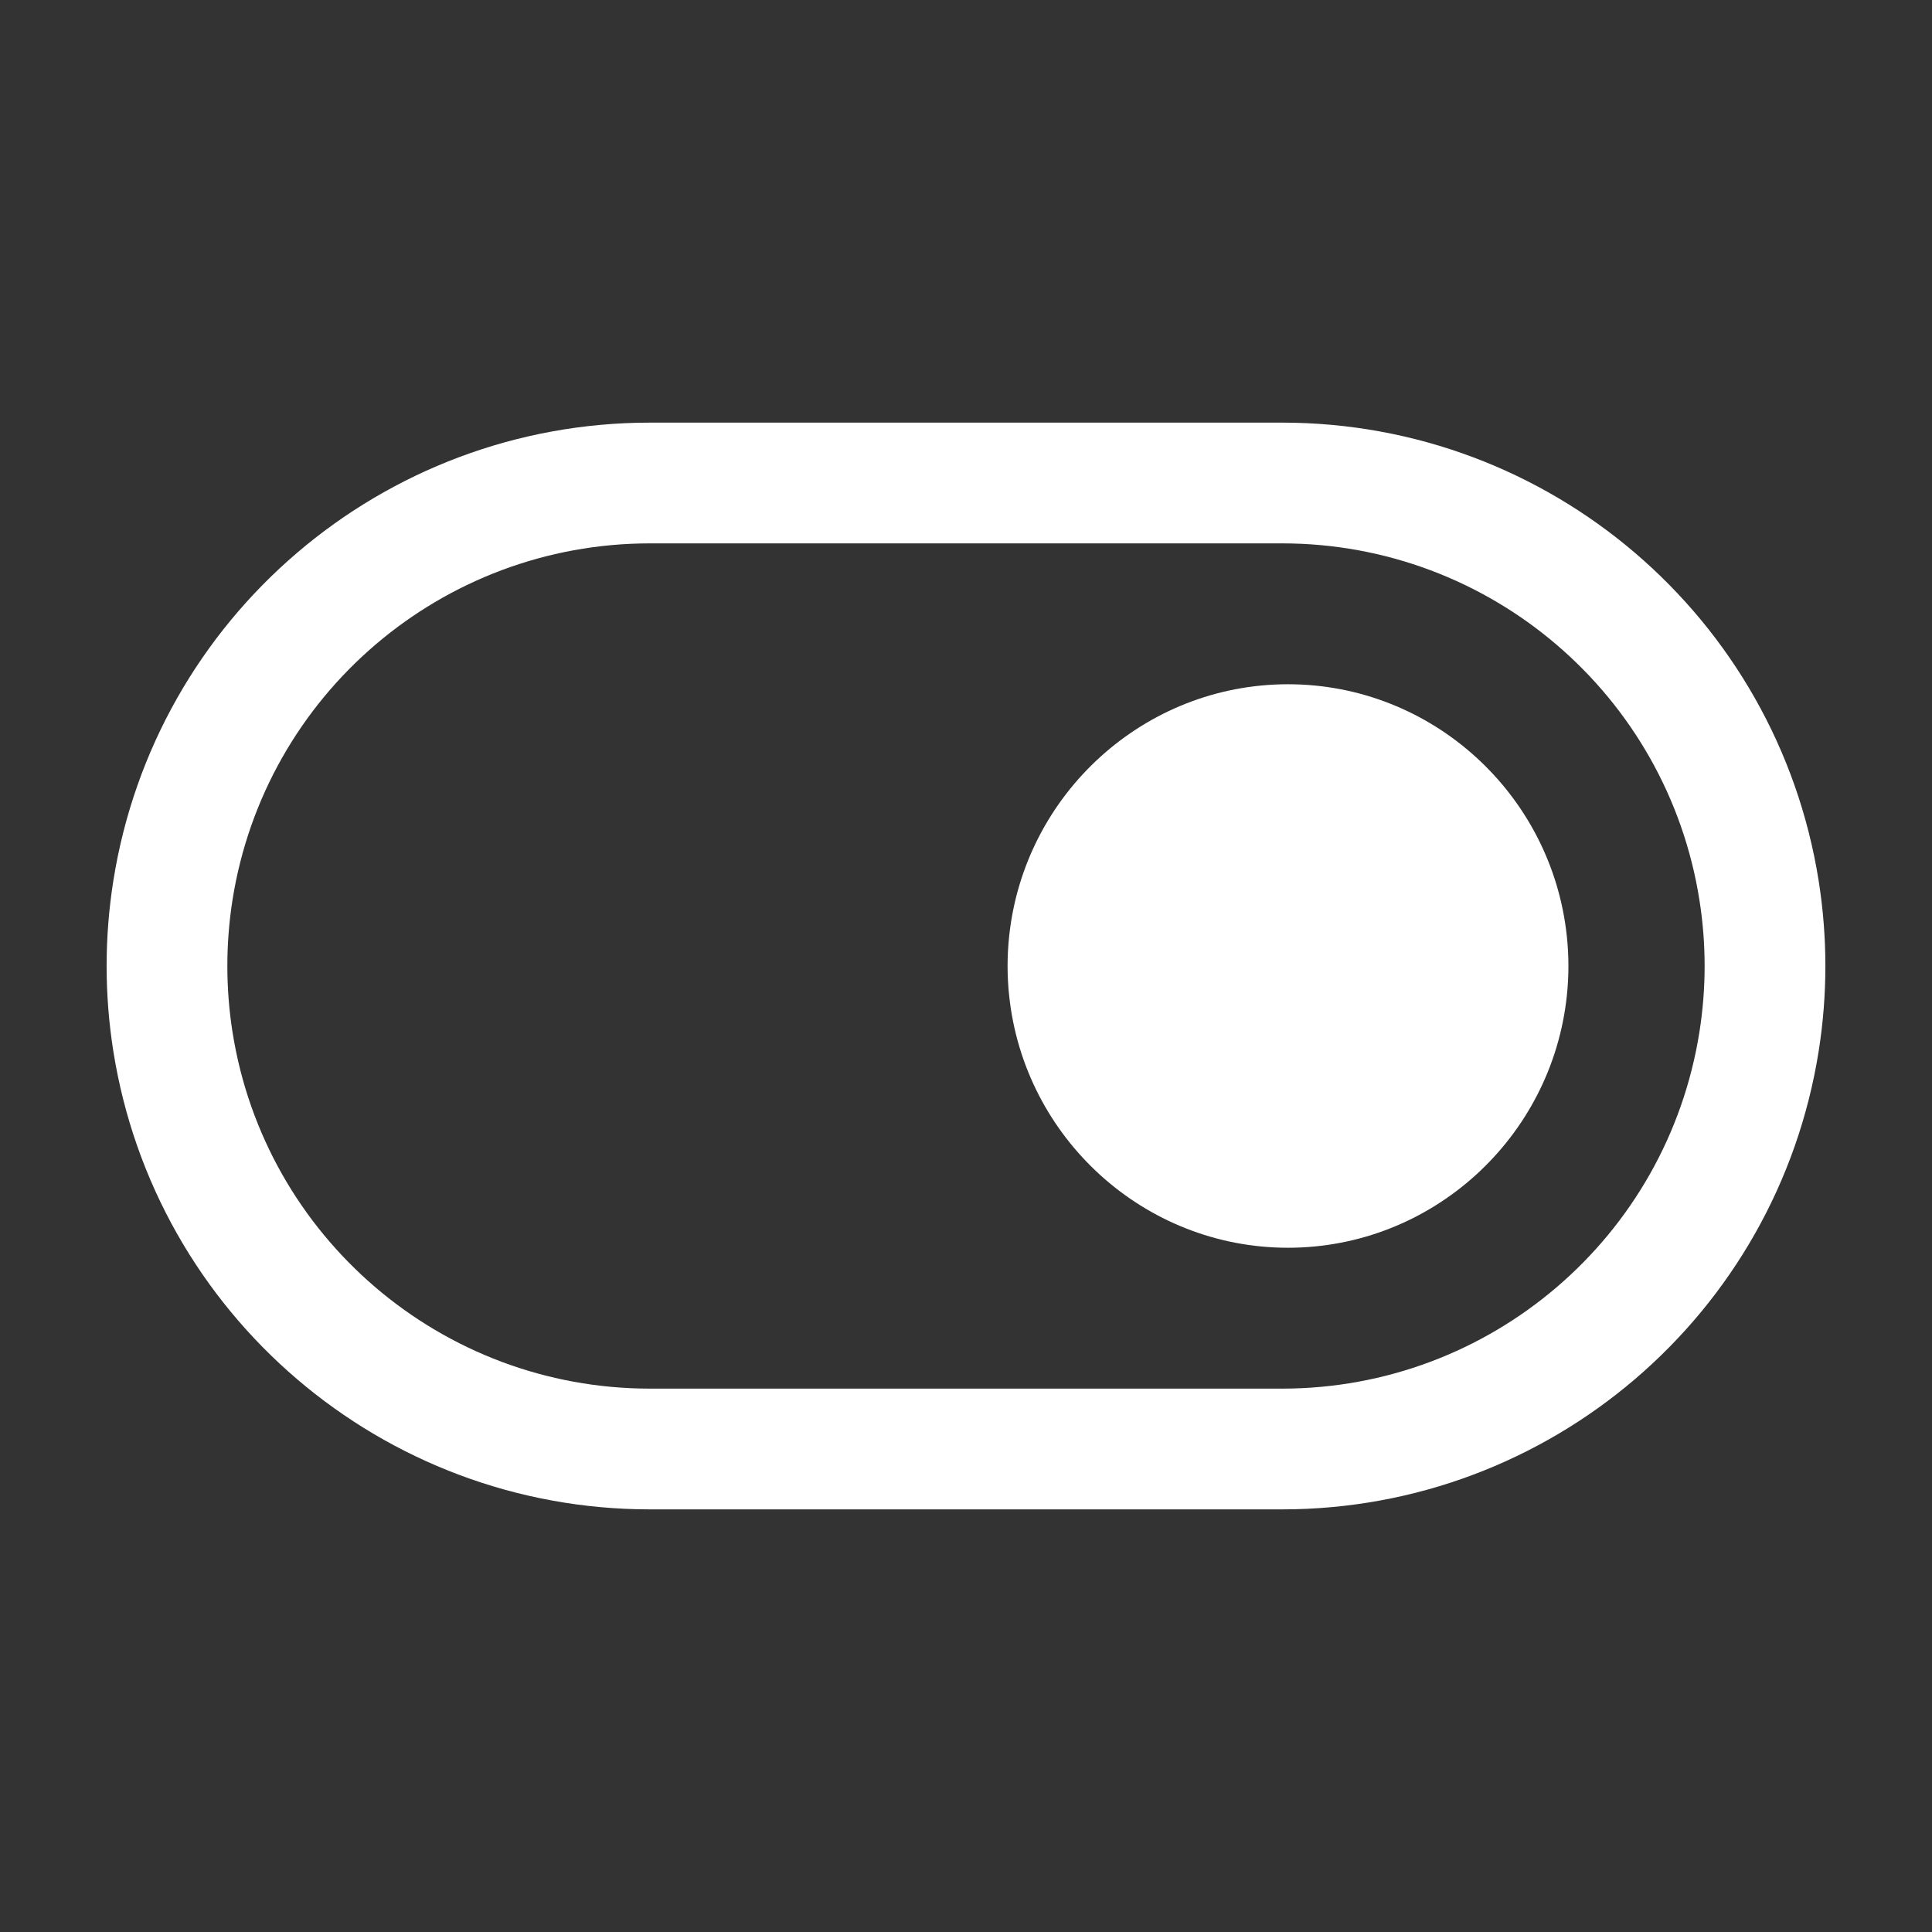 <svg width="24" height="24" viewBox="0 0 24 24" fill="none" xmlns="http://www.w3.org/2000/svg">
<rect x="0" y="0" width="24" height="24" fill="#333333" stroke="none"/>
<g id="Outline/Status/Toggle-on">
<g id="Icon">
<path d="M16 15.5C17.785 15.5 19.278 14.137 19.464 12.368C19.49 12.124 19.49 11.876 19.464 11.632C19.278 9.863 17.785 8.5 16 8.5C14.215 8.5 12.722 9.863 12.536 11.632C12.51 11.876 12.51 12.124 12.536 12.368C12.722 14.137 14.215 15.5 16 15.5Z" fill="white"/>
<path fill-rule="evenodd" clip-rule="evenodd" d="M15.926 18.75H8.074C4.753 18.75 1.925 16.334 1.407 13.053C1.297 12.355 1.297 11.645 1.407 10.947C1.925 7.666 4.753 5.25 8.074 5.25H15.926C19.247 5.25 22.075 7.666 22.593 10.947C22.703 11.645 22.703 12.355 22.593 13.053C22.075 16.334 19.247 18.75 15.926 18.75ZM15.926 17.25C18.509 17.25 20.708 15.371 21.111 12.819C21.197 12.276 21.197 11.724 21.111 11.181C20.708 8.629 18.509 6.75 15.926 6.75L8.074 6.75C5.491 6.75 3.291 8.629 2.888 11.181C2.803 11.724 2.803 12.276 2.888 12.819C3.291 15.371 5.491 17.25 8.074 17.25H15.926Z" fill="white"/>
</g>
</g>
</svg>
